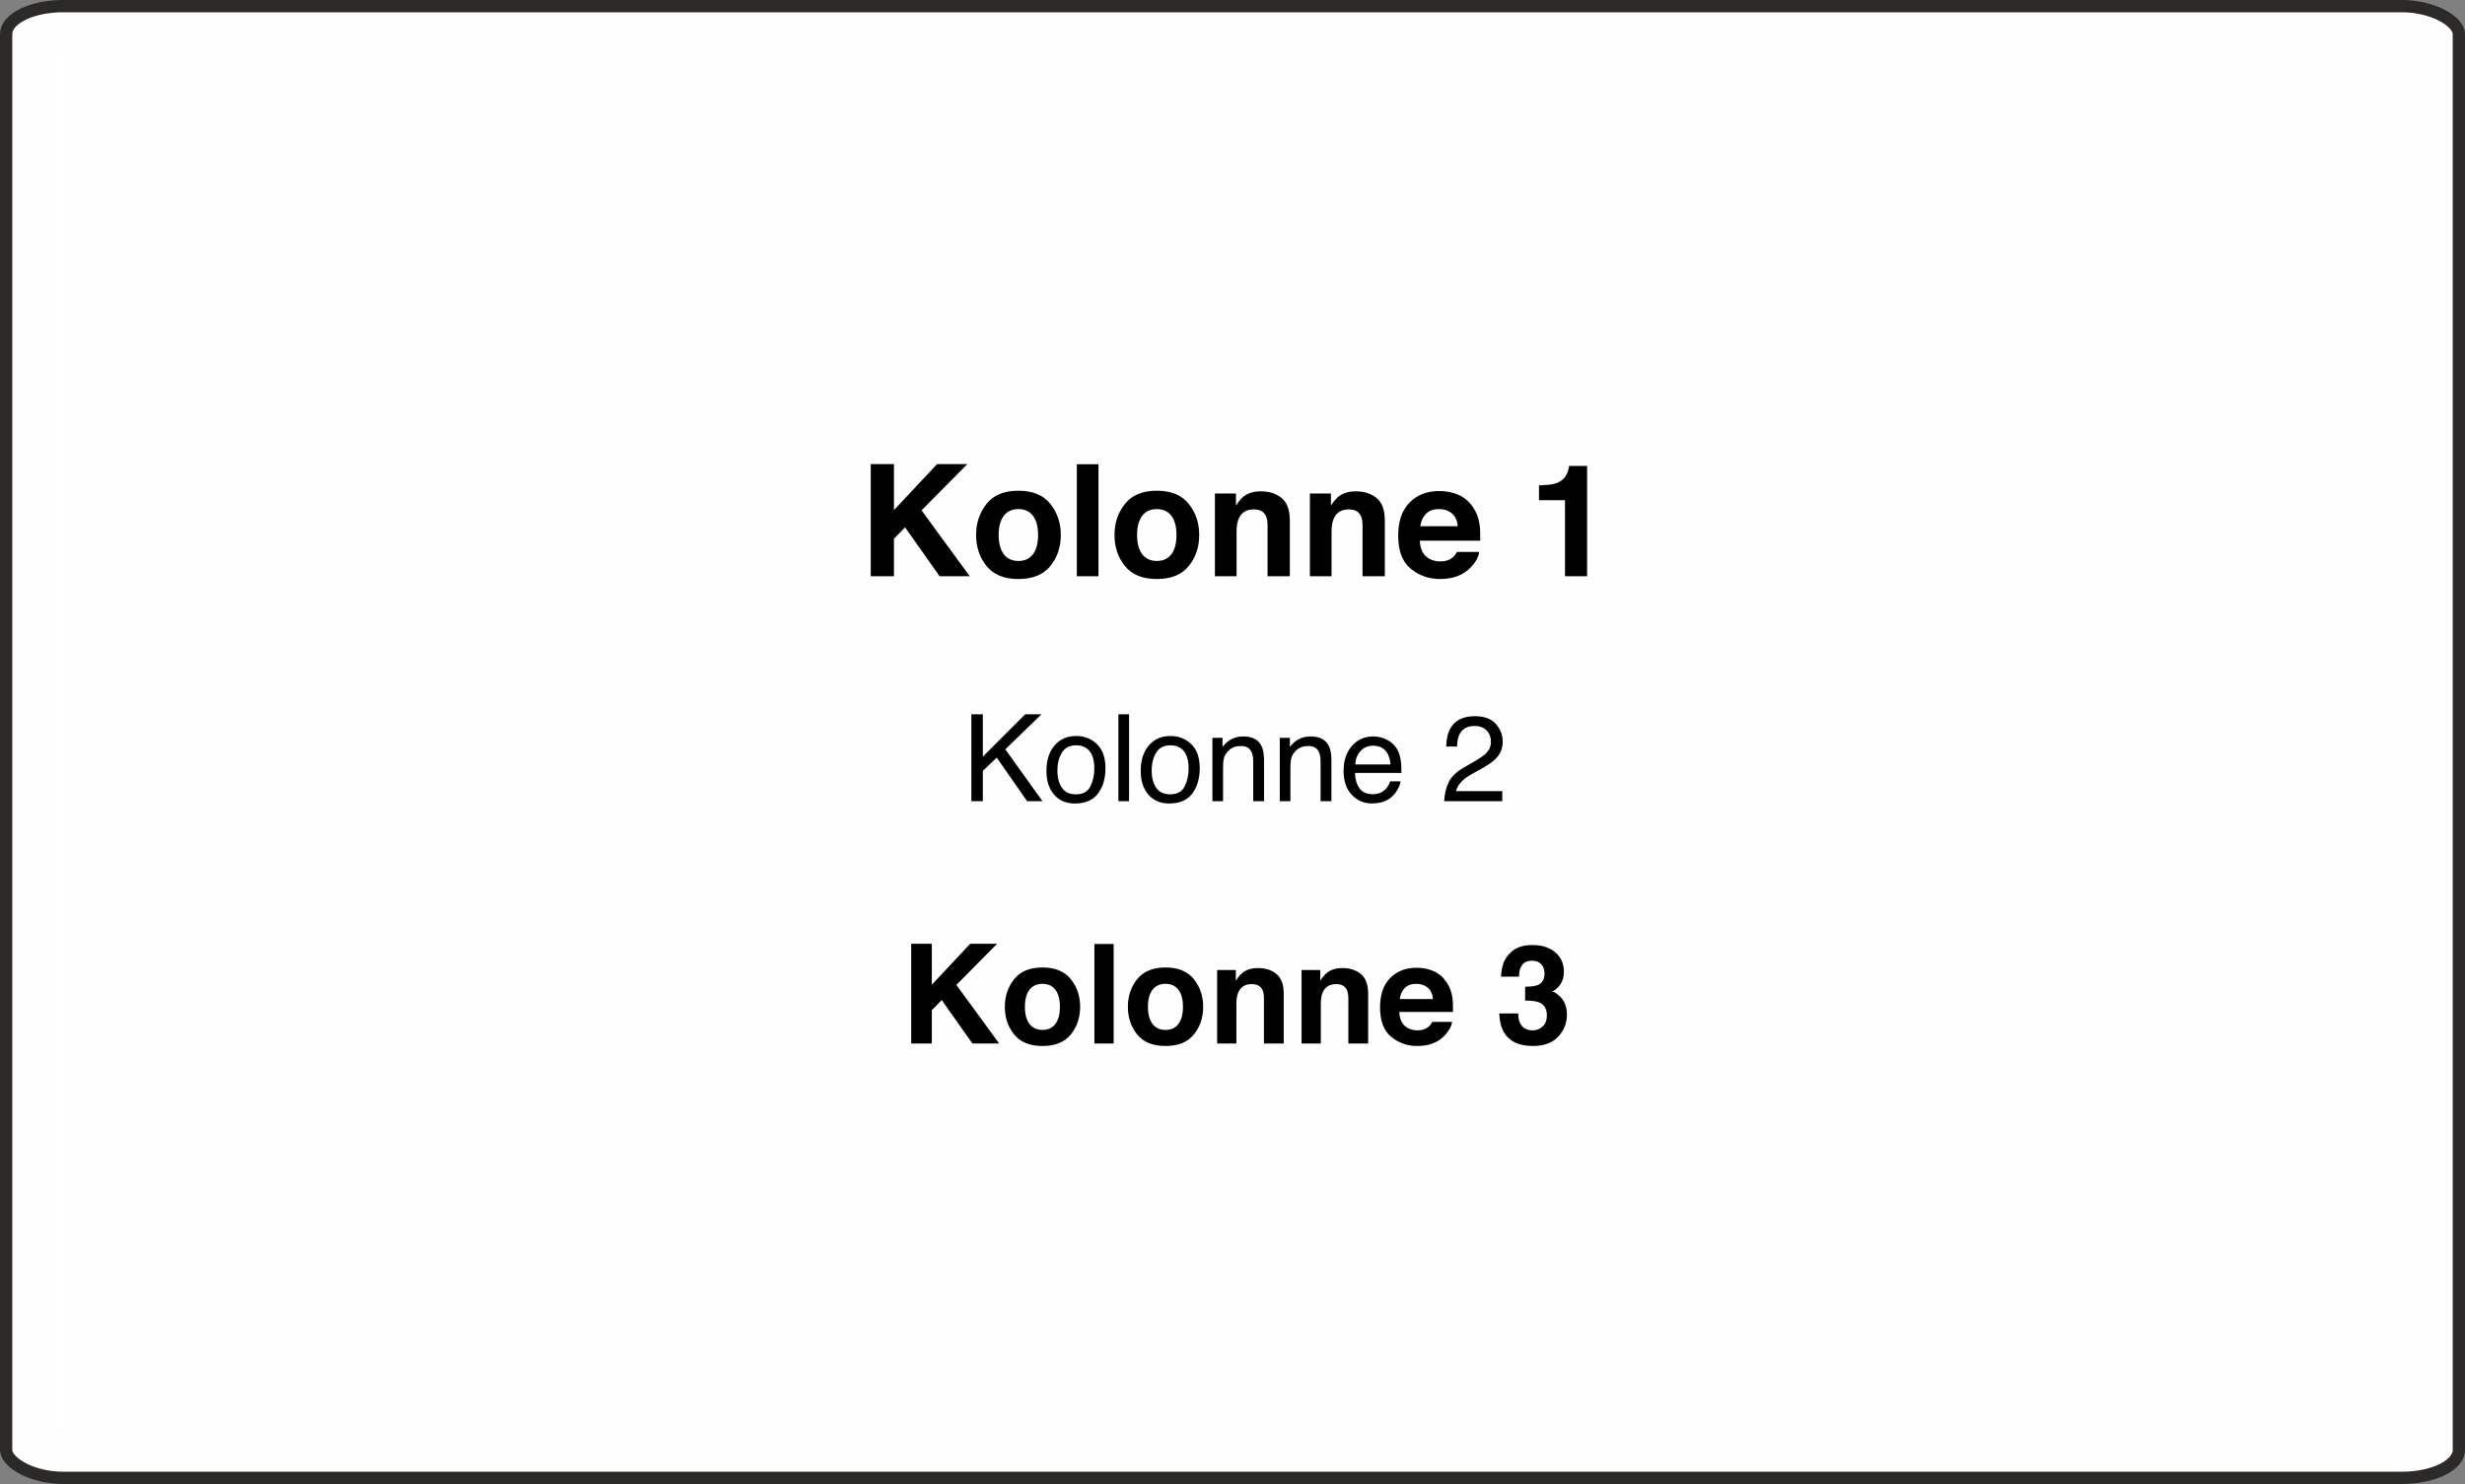 <?xml version="1.0" encoding="UTF-8"?>
<!DOCTYPE svg PUBLIC "-//W3C//DTD SVG 1.1//EN" "http://www.w3.org/Graphics/SVG/1.1/DTD/svg11.dtd">
<!-- Creator: CorelDRAW 2021 (64-Bit) -->
<svg xmlns="http://www.w3.org/2000/svg" xml:space="preserve" width="100.5mm" height="60.5mm" version="1.1" style="shape-rendering:geometricPrecision; text-rendering:geometricPrecision; image-rendering:optimizeQuality; fill-rule:evenodd; clip-rule:evenodd"
viewBox="0 0 10046.94 6048.16"
 xmlns:xlink="http://www.w3.org/1999/xlink"
 xmlns:xodm="http://www.corel.com/coreldraw/odm/2003">
 <rect x="0" y="0" width="10046.94" height="6048.16" fill="#808080" stroke="none"/>
 <defs>
  <style type="text/css">
   <![CDATA[
    .str0 {stroke:#2B2A29;stroke-width:49.98;stroke-miterlimit:22.926}
    .str1 {stroke:white;stroke-width:35.27;stroke-linecap:round;stroke-linejoin:round;stroke-miterlimit:10}
    .fil2 {fill:none;fill-rule:nonzero}
    .fil0 {fill:#FEFEFE}
    .fil1 {fill:black;fill-rule:nonzero}
   ]]>
  </style>
 </defs>
 <g id="Layer_x0020_1">
  <rect class="fil0 str0" x="24.99" y="24.99" width="9996.96" height="5998.17" rx="232.48" ry="114.16"/>
  <path class="fil1" d="M3549.02 1891.42l94.58 0 0 187.58 175.85 -187.58 123.36 0 -186.63 188.53 196.26 268.53 -122.73 0 -140.61 -199.12 -45.5 46.24 0 152.88 -94.58 0 0 -457.06zm601.9 394.85c25.71,0 45.5,-9.21 59.36,-27.51 13.86,-18.4 20.73,-44.54 20.73,-78.4 0,-33.75 -6.88,-59.88 -20.73,-78.08 -13.87,-18.3 -33.65,-27.41 -59.36,-27.41 -25.81,0 -45.71,9.11 -59.67,27.41 -13.86,18.19 -20.83,44.33 -20.83,78.08 0,33.86 6.98,59.99 20.83,78.4 13.97,18.3 33.86,27.51 59.67,27.51zm172.78 -106.23c0,49.51 -14.29,91.94 -42.75,127.07 -28.56,35.23 -71.84,52.79 -129.92,52.79 -58.08,0 -101.36,-17.56 -129.92,-52.79 -28.46,-35.13 -42.75,-77.56 -42.75,-127.07 0,-48.67 14.29,-90.88 42.75,-126.53 28.56,-35.66 71.84,-53.54 129.92,-53.54 58.08,0 101.36,17.88 129.92,53.54 28.46,35.65 42.75,77.87 42.75,126.53zm153.52 168.44l-88.24 0 0 -456.43 88.24 0 0 456.43zm237.83 -62.21c25.71,0 45.5,-9.21 59.36,-27.51 13.86,-18.4 20.73,-44.54 20.73,-78.4 0,-33.75 -6.88,-59.88 -20.73,-78.08 -13.87,-18.3 -33.65,-27.41 -59.36,-27.41 -25.81,0 -45.71,9.11 -59.67,27.41 -13.86,18.19 -20.83,44.33 -20.83,78.08 0,33.86 6.98,59.99 20.83,78.4 13.97,18.3 33.86,27.51 59.67,27.51zm172.78 -106.23c0,49.51 -14.29,91.94 -42.75,127.07 -28.56,35.23 -71.84,52.79 -129.92,52.79 -58.08,0 -101.36,-17.56 -129.92,-52.79 -28.46,-35.13 -42.75,-77.56 -42.75,-127.07 0,-48.67 14.29,-90.88 42.75,-126.53 28.56,-35.66 71.84,-53.54 129.92,-53.54 58.08,0 101.36,17.88 129.92,53.54 28.46,35.65 42.75,77.87 42.75,126.53zm250.75 -177.54c34.81,0 63.26,9.21 85.37,27.51 22.11,18.41 33.23,48.67 33.23,91.09l0 227.37 -90.78 0 0 -205.36c0,-17.77 -2.33,-31.43 -7.09,-40.95 -8.57,-17.35 -25.07,-26.03 -49.3,-26.03 -29.73,0 -50.25,12.7 -61.26,38.09 -5.82,13.45 -8.67,30.58 -8.67,51.42l0 182.82 -88.24 0 0 -337.09 85.7 0 0 49.3c11.32,-17.45 22,-30.04 32.16,-37.66 18.09,-13.66 41.05,-20.53 68.88,-20.53zm387.12 0c34.81,0 63.26,9.21 85.37,27.51 22.11,18.41 33.23,48.67 33.23,91.09l0 227.37 -90.78 0 0 -205.36c0,-17.77 -2.33,-31.43 -7.09,-40.95 -8.57,-17.35 -25.07,-26.03 -49.3,-26.03 -29.73,0 -50.25,12.7 -61.26,38.09 -5.82,13.45 -8.67,30.58 -8.67,51.42l0 182.82 -88.24 0 0 -337.09 85.7 0 0 49.3c11.32,-17.45 22,-30.04 32.16,-37.66 18.09,-13.66 41.05,-20.53 68.88,-20.53zm339.62 72.37c-22.75,0 -40.32,6.25 -52.79,18.83 -12.49,12.49 -20.42,29.52 -23.59,50.99l152.35 0c-1.59,-22.85 -9.42,-40.2 -23.6,-52.05 -14.07,-11.85 -31.52,-17.77 -52.36,-17.77zm0.53 -73.64c29.41,0 55.86,5.3 79.35,15.77 23.59,10.59 42.96,27.19 58.3,49.94 13.86,20.1 22.85,43.38 26.87,69.83 2.43,15.45 3.38,37.77 2.96,66.97l-246.31 0c1.38,34.07 13.12,57.98 35.34,71.63 13.44,8.57 29.62,12.8 48.67,12.8 20.1,0 36.4,-5.18 48.99,-15.45 6.88,-5.61 12.91,-13.33 18.2,-23.27l90.67 0c-2.33,20.1 -13.34,40.42 -32.7,61.15 -30.26,32.91 -72.58,49.3 -126.96,49.3 -44.97,0 -84.63,-13.86 -118.91,-41.58 -34.39,-27.72 -51.52,-72.9 -51.52,-135.43 0,-58.61 15.45,-103.47 46.45,-134.79 31,-31.21 71.2,-46.88 120.61,-46.88zm406.81 37.46l0 -60.31c27.82,-1.27 47.29,-3.06 58.5,-5.6 17.67,-3.92 32.16,-11.75 43.28,-23.49 7.62,-8.15 13.44,-18.83 17.34,-32.27 2.23,-8.04 3.39,-14.07 3.39,-17.98l73.64 0 0 449.44 -90.14 0 0 -309.79 -106.01 0z"/>
  <path class="fil1" d="M3959.14 2911.25l46.74 0 0 172.65 172.64 -172.65 66.33 0 -147.3 142.78 151.4 211.4 -62.45 0 -123.92 -177.66 -56.7 54.22 0 123.43 -46.74 0 0 -354.17zm426.01 326.19c28.71,0 48.47,-10.86 59.16,-32.66 10.7,-21.73 16.05,-46.01 16.05,-72.67 0,-24.11 -3.87,-43.7 -11.61,-58.83 -12.18,-23.78 -33.24,-35.72 -63.11,-35.72 -26.58,0 -45.84,10.21 -57.85,30.45 -12.1,20.24 -18.1,44.69 -18.1,73.24 0,27.48 6.01,50.44 18.1,68.71 12.02,18.35 31.19,27.48 57.36,27.48zm1.64 -237.73c33.33,0 61.39,11.11 84.43,33.33 22.95,22.13 34.47,54.8 34.47,97.84 0,41.64 -10.12,76.04 -30.36,103.19 -20.32,27.15 -51.67,40.73 -94.3,40.73 -35.55,0 -63.69,-12.01 -84.59,-36.04 -20.9,-24.03 -31.35,-56.28 -31.35,-96.77 0,-43.37 11.03,-77.93 33,-103.68 22.05,-25.68 51.59,-38.6 88.7,-38.6zm171.66 -88.46l43.45 0 0 354.17 -43.45 0 0 -354.17zm210.99 326.19c28.71,0 48.47,-10.86 59.16,-32.66 10.7,-21.73 16.05,-46.01 16.05,-72.67 0,-24.11 -3.87,-43.7 -11.61,-58.83 -12.18,-23.78 -33.24,-35.72 -63.11,-35.72 -26.58,0 -45.84,10.21 -57.85,30.45 -12.1,20.24 -18.1,44.69 -18.1,73.24 0,27.48 6.01,50.44 18.1,68.71 12.02,18.35 31.19,27.48 57.36,27.48zm1.64 -237.73c33.33,0 61.39,11.11 84.43,33.33 22.95,22.13 34.47,54.8 34.47,97.84 0,41.64 -10.12,76.04 -30.36,103.19 -20.32,27.15 -51.67,40.73 -94.3,40.73 -35.55,0 -63.69,-12.01 -84.59,-36.04 -20.9,-24.03 -31.35,-56.28 -31.35,-96.77 0,-43.37 11.03,-77.93 33,-103.68 22.05,-25.68 51.59,-38.6 88.7,-38.6zm170.51 7.49l41.22 0 0 36.7c12.19,-15.14 25.1,-26 38.76,-32.58 13.67,-6.59 28.89,-9.88 45.6,-9.88 36.61,0 61.38,12.76 74.22,38.35 7.08,13.99 10.62,33.98 10.62,59.98l0 165.65 -44.11 0 0 -162.77c0,-15.72 -2.3,-28.38 -7,-38.01 -7.73,-16.14 -21.63,-24.11 -41.88,-24.11 -10.29,0 -18.76,0.99 -25.35,3.13 -11.93,3.54 -22.38,10.61 -31.35,21.14 -7.24,8.56 -11.93,17.36 -14.07,26.41 -2.23,9.14 -3.3,22.05 -3.3,38.93l0 135.28 -43.36 0 0 -258.22zm274.6 0l41.22 0 0 36.7c12.19,-15.14 25.1,-26 38.76,-32.58 13.67,-6.59 28.89,-9.88 45.6,-9.88 36.61,0 61.38,12.76 74.22,38.35 7.08,13.99 10.62,33.98 10.62,59.98l0 165.65 -44.11 0 0 -162.77c0,-15.72 -2.3,-28.38 -7,-38.01 -7.73,-16.14 -21.63,-24.11 -41.88,-24.11 -10.29,0 -18.76,0.99 -25.35,3.13 -11.93,3.54 -22.38,10.61 -31.35,21.14 -7.24,8.56 -11.93,17.36 -14.07,26.41 -2.23,9.14 -3.3,22.05 -3.3,38.93l0 135.28 -43.36 0 0 -258.22zm382.06 -5.76c18.34,0 36.12,4.28 53.32,12.92 17.19,8.56 30.28,19.66 39.25,33.33 8.72,13.09 14.49,28.22 17.36,45.59 2.63,11.94 3.87,30.86 3.87,56.94l-189.26 0c0.82,26.17 6.99,47.16 18.59,63.03 11.6,15.81 29.46,23.7 53.73,23.7 22.71,0 40.73,-7.49 54.31,-22.38 7.65,-8.72 13.17,-18.76 16.38,-30.12l42.62 0c-1.07,9.47 -4.85,20 -11.19,31.68 -6.34,11.61 -13.5,21.15 -21.31,28.56 -13.17,12.84 -29.54,21.55 -48.97,26 -10.45,2.63 -22.21,3.87 -35.46,3.87 -32.1,0 -59.33,-11.69 -81.72,-35.06 -22.3,-23.37 -33.49,-56.12 -33.49,-98.25 0,-41.48 11.28,-75.13 33.74,-100.97 22.54,-25.92 51.92,-38.84 88.21,-38.84zm69.2 114.3c-1.73,-18.84 -5.84,-33.9 -12.26,-45.1 -11.94,-20.89 -31.77,-31.35 -59.58,-31.35 -19.91,0 -36.62,7.16 -50.11,21.56 -13.5,14.4 -20.65,32.67 -21.47,54.88l143.43 0zm218.72 149.68c1.57,-29.71 7.74,-55.62 18.43,-77.6 10.7,-22.05 31.52,-42.05 62.54,-60.07l46.25 -26.74c20.73,-12.1 35.3,-22.38 43.7,-30.86 13.17,-13.33 19.74,-28.63 19.74,-45.84 0,-20.07 -6,-36.04 -18.09,-47.81 -12.02,-11.86 -28.15,-17.77 -48.23,-17.77 -29.7,0 -50.27,11.28 -61.71,33.82 -6.1,12.02 -9.47,28.72 -10.13,50.11l-44.11 0c0.49,-30.04 6.01,-54.56 16.62,-73.57 18.84,-33.41 52,-50.11 99.57,-50.11 39.58,0 68.46,10.7 86.64,32.09 18.27,21.31 27.4,45.1 27.4,71.35 0,27.65 -9.71,51.26 -29.21,70.85 -11.19,11.44 -31.35,25.26 -60.48,41.48l-33 18.34c-15.8,8.65 -28.14,16.95 -37.11,24.77 -16.13,13.99 -26.25,29.54 -30.44,46.58l188.51 0 0 40.98 -236.91 0z"/>
  <path class="fil1" d="M3713.92 3846.63l84.07 0 0 166.75 156.3 -166.75 109.66 0 -165.89 167.59 174.45 238.69 -109.09 0 -124.99 -177 -40.44 41.1 0 135.9 -84.07 0 0 -406.28zm535.03 350.97c22.85,0 40.44,-8.18 52.75,-24.44 12.32,-16.37 18.43,-39.6 18.43,-69.69 0,-30 -6.12,-53.23 -18.43,-69.41 -12.32,-16.27 -29.9,-24.35 -52.75,-24.35 -22.95,0 -40.63,8.09 -53.04,24.35 -12.33,16.18 -18.52,39.41 -18.52,69.41 0,30.09 6.2,53.32 18.52,69.69 12.42,16.27 30.09,24.44 53.04,24.44zm153.57 -94.41c0,44.01 -12.7,81.72 -38,112.95 -25.39,31.31 -63.85,46.93 -115.48,46.93 -51.63,0 -90.09,-15.62 -115.48,-46.93 -25.3,-31.23 -38,-68.94 -38,-112.95 0,-43.27 12.7,-80.79 38,-112.49 25.39,-31.69 63.85,-47.59 115.48,-47.59 51.63,0 90.09,15.9 115.48,47.59 25.3,31.7 38,69.22 38,112.49zm136.46 149.71l-78.44 0 0 -405.71 78.44 0 0 405.71zm211.42 -55.3c22.85,0 40.44,-8.18 52.75,-24.44 12.32,-16.37 18.43,-39.6 18.43,-69.69 0,-30 -6.12,-53.23 -18.43,-69.41 -12.32,-16.27 -29.9,-24.35 -52.75,-24.35 -22.95,0 -40.63,8.09 -53.04,24.35 -12.33,16.18 -18.52,39.41 -18.52,69.41 0,30.09 6.2,53.32 18.52,69.69 12.42,16.27 30.09,24.44 53.04,24.44zm153.57 -94.41c0,44.01 -12.7,81.72 -38,112.95 -25.39,31.31 -63.85,46.93 -115.48,46.93 -51.63,0 -90.09,-15.62 -115.48,-46.93 -25.3,-31.23 -38,-68.94 -38,-112.95 0,-43.27 12.7,-80.79 38,-112.49 25.39,-31.69 63.85,-47.59 115.48,-47.59 51.63,0 90.09,15.9 115.48,47.59 25.3,31.7 38,69.22 38,112.49zm222.88 -157.81c30.94,0 56.24,8.18 75.9,24.45 19.65,16.37 29.53,43.26 29.53,80.98l0 202.1 -80.7 0 0 -182.54c0,-15.8 -2.07,-27.93 -6.3,-36.39 -7.62,-15.43 -22.28,-23.13 -43.83,-23.13 -26.42,0 -44.67,11.28 -54.45,33.85 -5.17,11.95 -7.71,27.18 -7.71,45.71l0 162.51 -78.44 0 0 -299.63 76.18 0 0 43.83c10.07,-15.52 19.56,-26.71 28.59,-33.48 16.09,-12.14 36.49,-18.24 61.22,-18.24zm344.11 0c30.94,0 56.24,8.18 75.9,24.45 19.65,16.37 29.53,43.26 29.53,80.98l0 202.1 -80.7 0 0 -182.54c0,-15.8 -2.07,-27.93 -6.3,-36.39 -7.62,-15.43 -22.28,-23.13 -43.83,-23.13 -26.42,0 -44.67,11.28 -54.45,33.85 -5.17,11.95 -7.71,27.18 -7.71,45.71l0 162.51 -78.44 0 0 -299.63 76.18 0 0 43.83c10.07,-15.52 19.56,-26.71 28.59,-33.48 16.09,-12.14 36.49,-18.24 61.22,-18.24zm301.88 64.33c-20.21,0 -35.83,5.55 -46.93,16.73 -11.1,11.1 -18.15,26.24 -20.97,45.33l135.43 0c-1.41,-20.31 -8.37,-35.73 -20.97,-46.27 -12.51,-10.54 -28.02,-15.8 -46.56,-15.8zm0.47 -65.46c26.15,0 49.65,4.7 70.54,14.02 20.97,9.41 38.18,24.17 51.81,44.39 12.33,17.86 20.31,38.56 23.89,62.07 2.16,13.73 3.01,33.57 2.63,59.53l-218.93 0c1.22,30.28 11.66,51.53 31.41,63.67 11.95,7.62 26.33,11.38 43.26,11.38 17.87,0 32.35,-4.61 43.55,-13.74 6.11,-4.98 11.48,-11.85 16.18,-20.68l80.6 0c-2.07,17.86 -11.85,35.92 -29.06,54.35 -26.89,29.25 -64.51,43.83 -112.86,43.83 -39.97,0 -75.23,-12.32 -105.7,-36.96 -30.57,-24.64 -45.81,-64.8 -45.81,-120.37 0,-52.1 13.74,-91.98 41.29,-119.81 27.55,-27.75 63.29,-41.67 107.21,-41.67zm414.64 186.21c0,15.99 2.54,29.34 7.72,39.78 9.5,19.37 26.7,29.06 51.81,29.06 15.34,0 28.68,-5.27 40.16,-15.81 11.38,-10.53 17.11,-25.76 17.11,-45.52 0,-26.23 -10.53,-43.73 -31.69,-52.56 -12.04,-4.99 -31.03,-7.44 -56.89,-7.44l0 -56.42c25.29,-0.38 42.98,-2.82 53.03,-7.43 17.3,-7.81 25.96,-23.42 25.96,-47.03 0,-15.24 -4.42,-27.65 -13.27,-37.24 -8.84,-9.6 -21.34,-14.4 -37.43,-14.4 -18.43,0 -31.97,5.93 -40.63,17.68 -8.75,11.76 -12.89,27.55 -12.51,47.22l-73.36 0c0.76,-19.84 4.14,-38.66 10.16,-56.43 6.4,-15.61 16.55,-30.09 30.28,-43.26 10.26,-9.41 22.38,-16.55 36.5,-21.54 14.11,-4.98 31.5,-7.43 52,-7.43 38.09,0 68.84,9.88 92.16,29.63 23.41,19.84 35.08,46.36 35.08,79.66 0,23.5 -6.96,43.45 -20.97,59.62 -8.84,10.06 -17.96,17.02 -27.55,20.68 7.15,0 17.48,6.12 30.84,18.43 20.03,18.53 30.1,43.83 30.1,75.9 0,33.76 -11.67,63.48 -35.08,89.06 -23.42,25.58 -58.03,38.37 -103.83,38.37 -56.52,0 -95.74,-18.43 -117.74,-55.39 -11.57,-19.65 -17.96,-45.43 -19.27,-77.21l77.3 0z"/>
  <line class="fil2 str1" x1="234.65" y1="219.41" x2="9831.74" y2= "219.41" />
  <line class="fil2 str1" x1="234.65" y1="5817.71" x2="9831.74" y2= "5817.71" />
  <line class="fil2 str1" x1="234.65" y1="5817.71" x2="234.65" y2= "219.41" />
  <line class="fil2 str1" x1="9831.74" y1="5817.71" x2="9831.74" y2= "219.41" />
 </g>
</svg>

